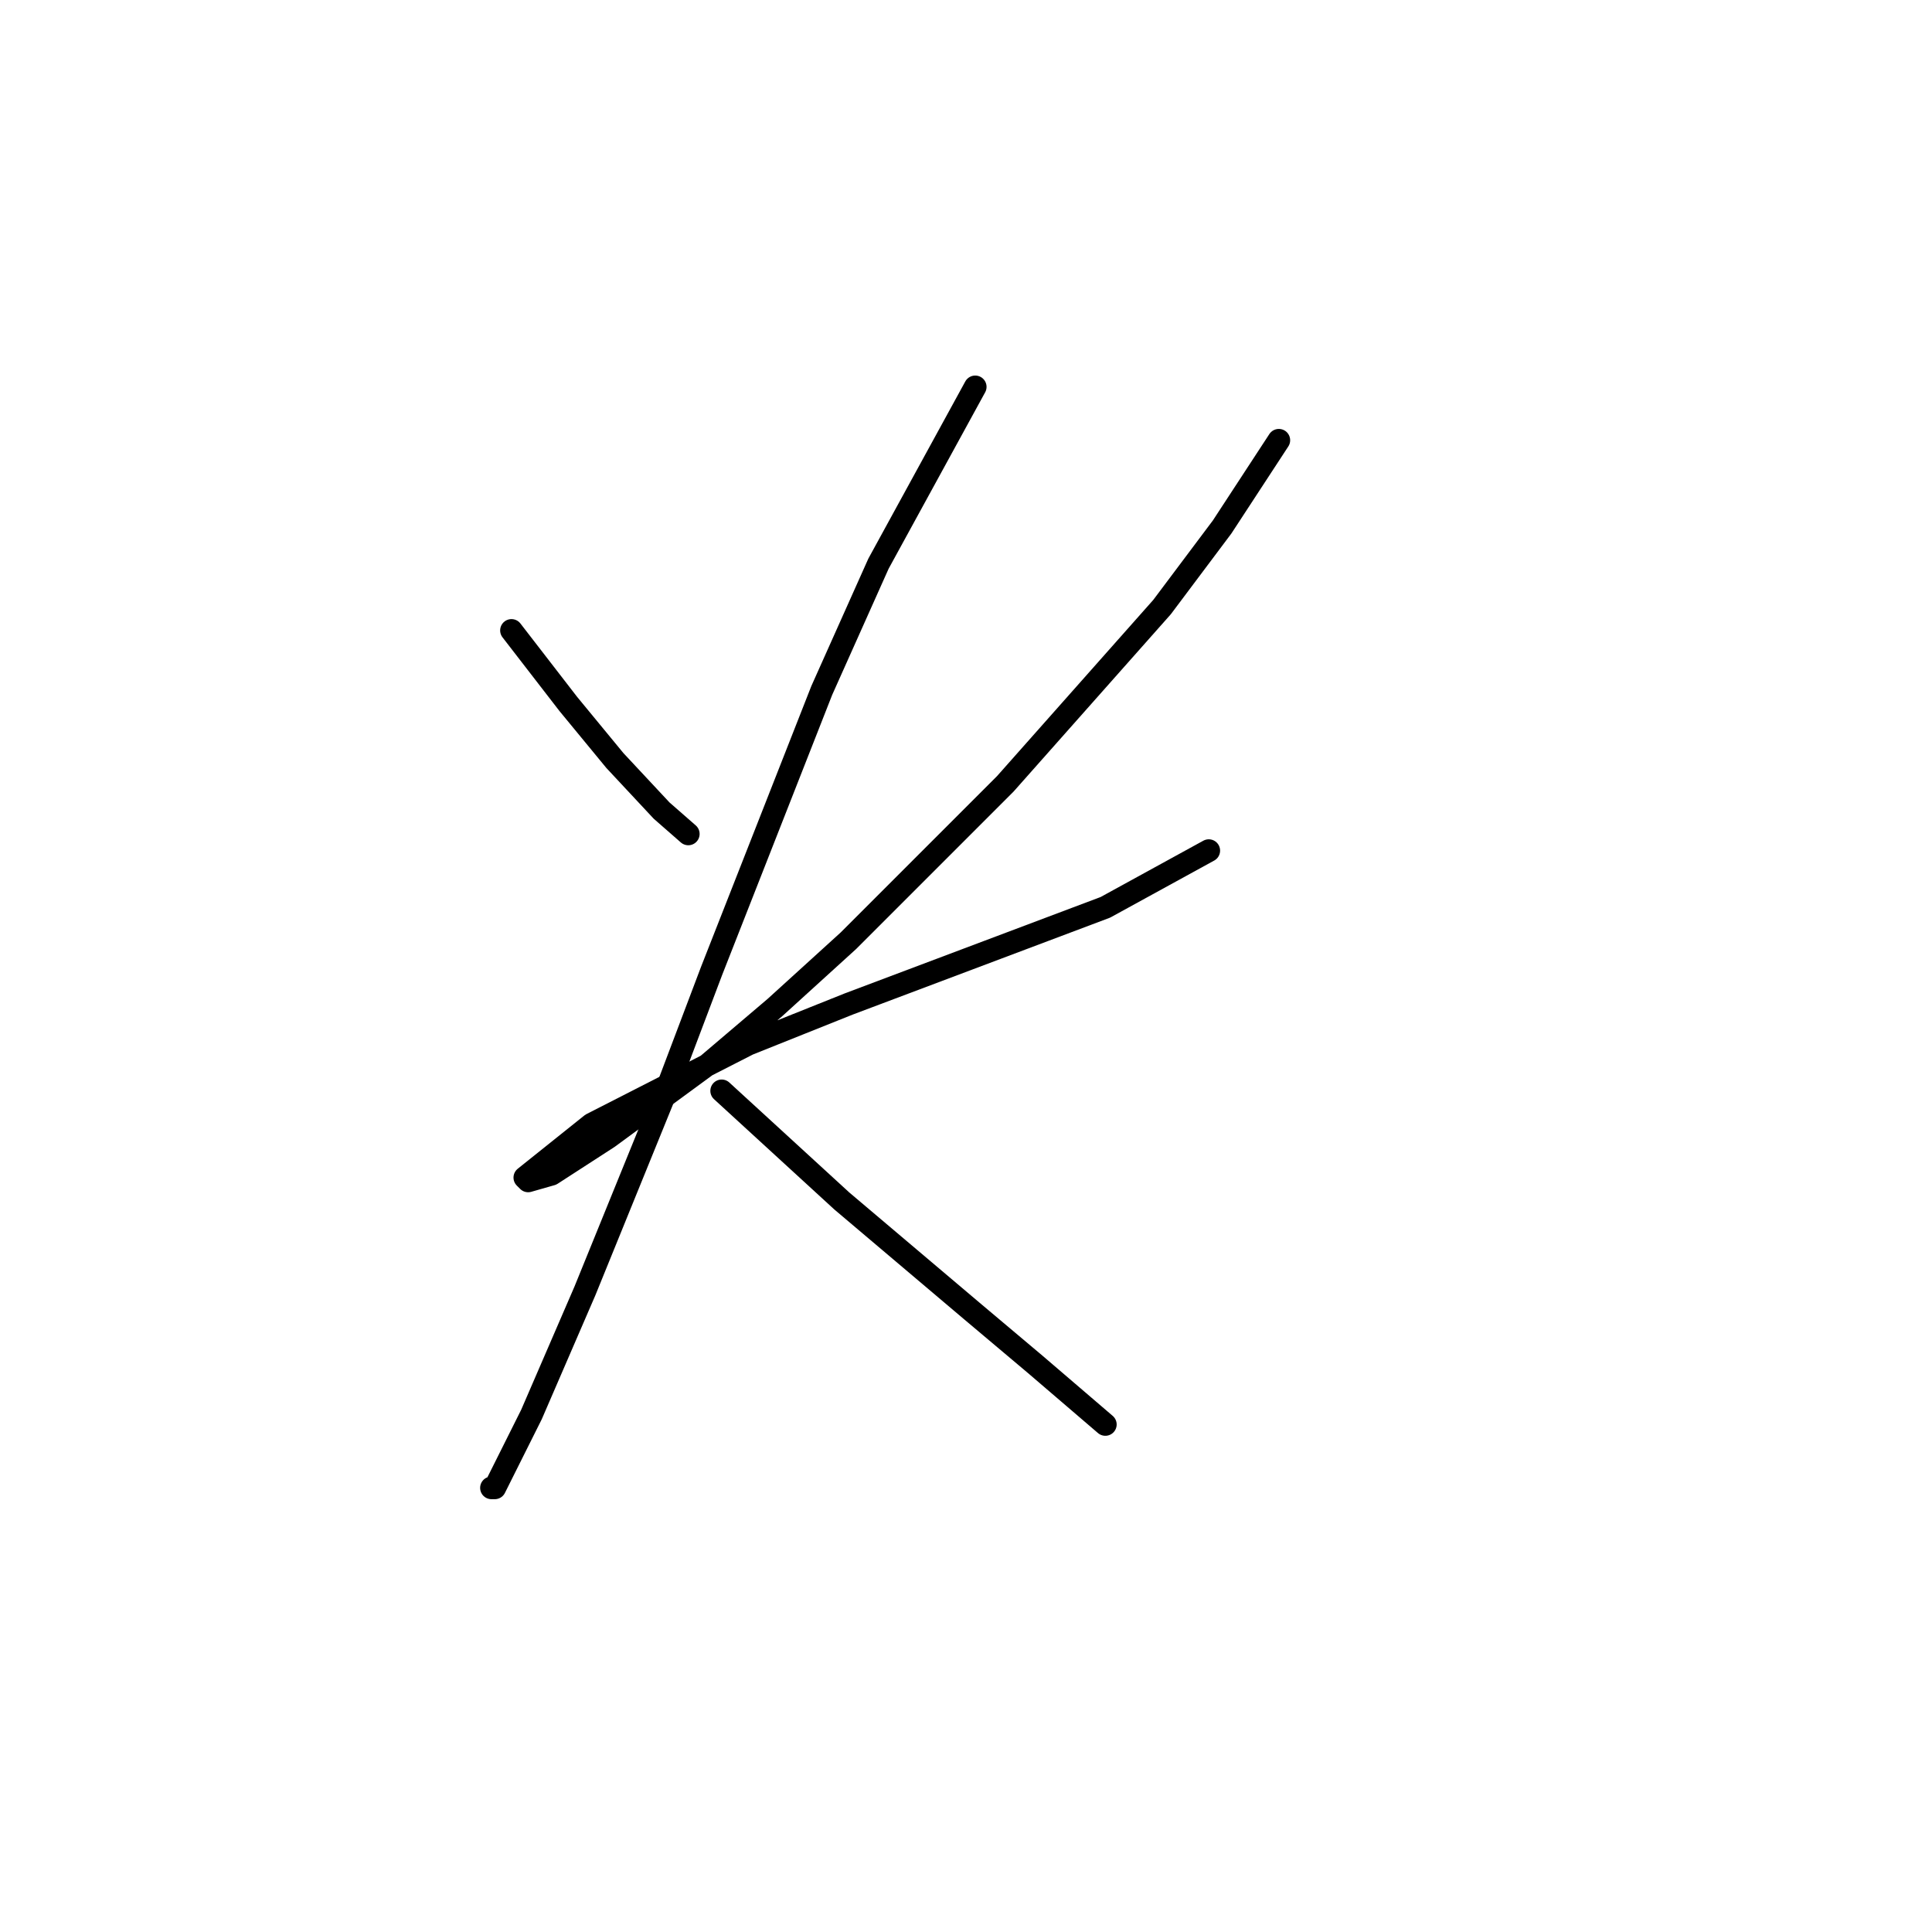 <?xml version="1.0" standalone="no"?>
    <svg width="256" height="256" xmlns="http://www.w3.org/2000/svg" version="1.1">
    <polyline stroke="black" stroke-width="3" stroke-linecap="round" fill="transparent" stroke-linejoin="round" points="67.773 83.534 75.288 93.26 81.477 100.775 87.667 107.407 91.203 110.501 91.203 110.501 " />
        <polyline stroke="black" stroke-width="3" stroke-linecap="round" fill="transparent" stroke-linejoin="round" points="169.453 58.335 161.937 69.829 153.979 80.439 133.201 103.87 112.423 124.648 102.697 133.49 93.856 141.005 80.593 150.731 73.078 155.594 69.983 156.478 69.541 156.036 78.383 148.963 99.161 138.353 112.423 133.048 146.464 120.227 160.169 112.712 160.169 112.712 " />
        <polyline stroke="black" stroke-width="3" stroke-linecap="round" fill="transparent" stroke-linejoin="round" points="129.223 51.262 116.402 74.692 108.887 91.491 94.298 128.627 88.109 144.984 77.499 171.067 70.425 187.424 66.446 195.382 65.562 197.15 65.12 197.15 65.12 197.15 " />
        <polyline stroke="black" stroke-width="3" stroke-linecap="round" fill="transparent" stroke-linejoin="round" points="95.624 144.542 111.539 159.131 128.781 173.72 137.18 180.793 146.464 188.75 146.464 188.75 " />
        </svg>